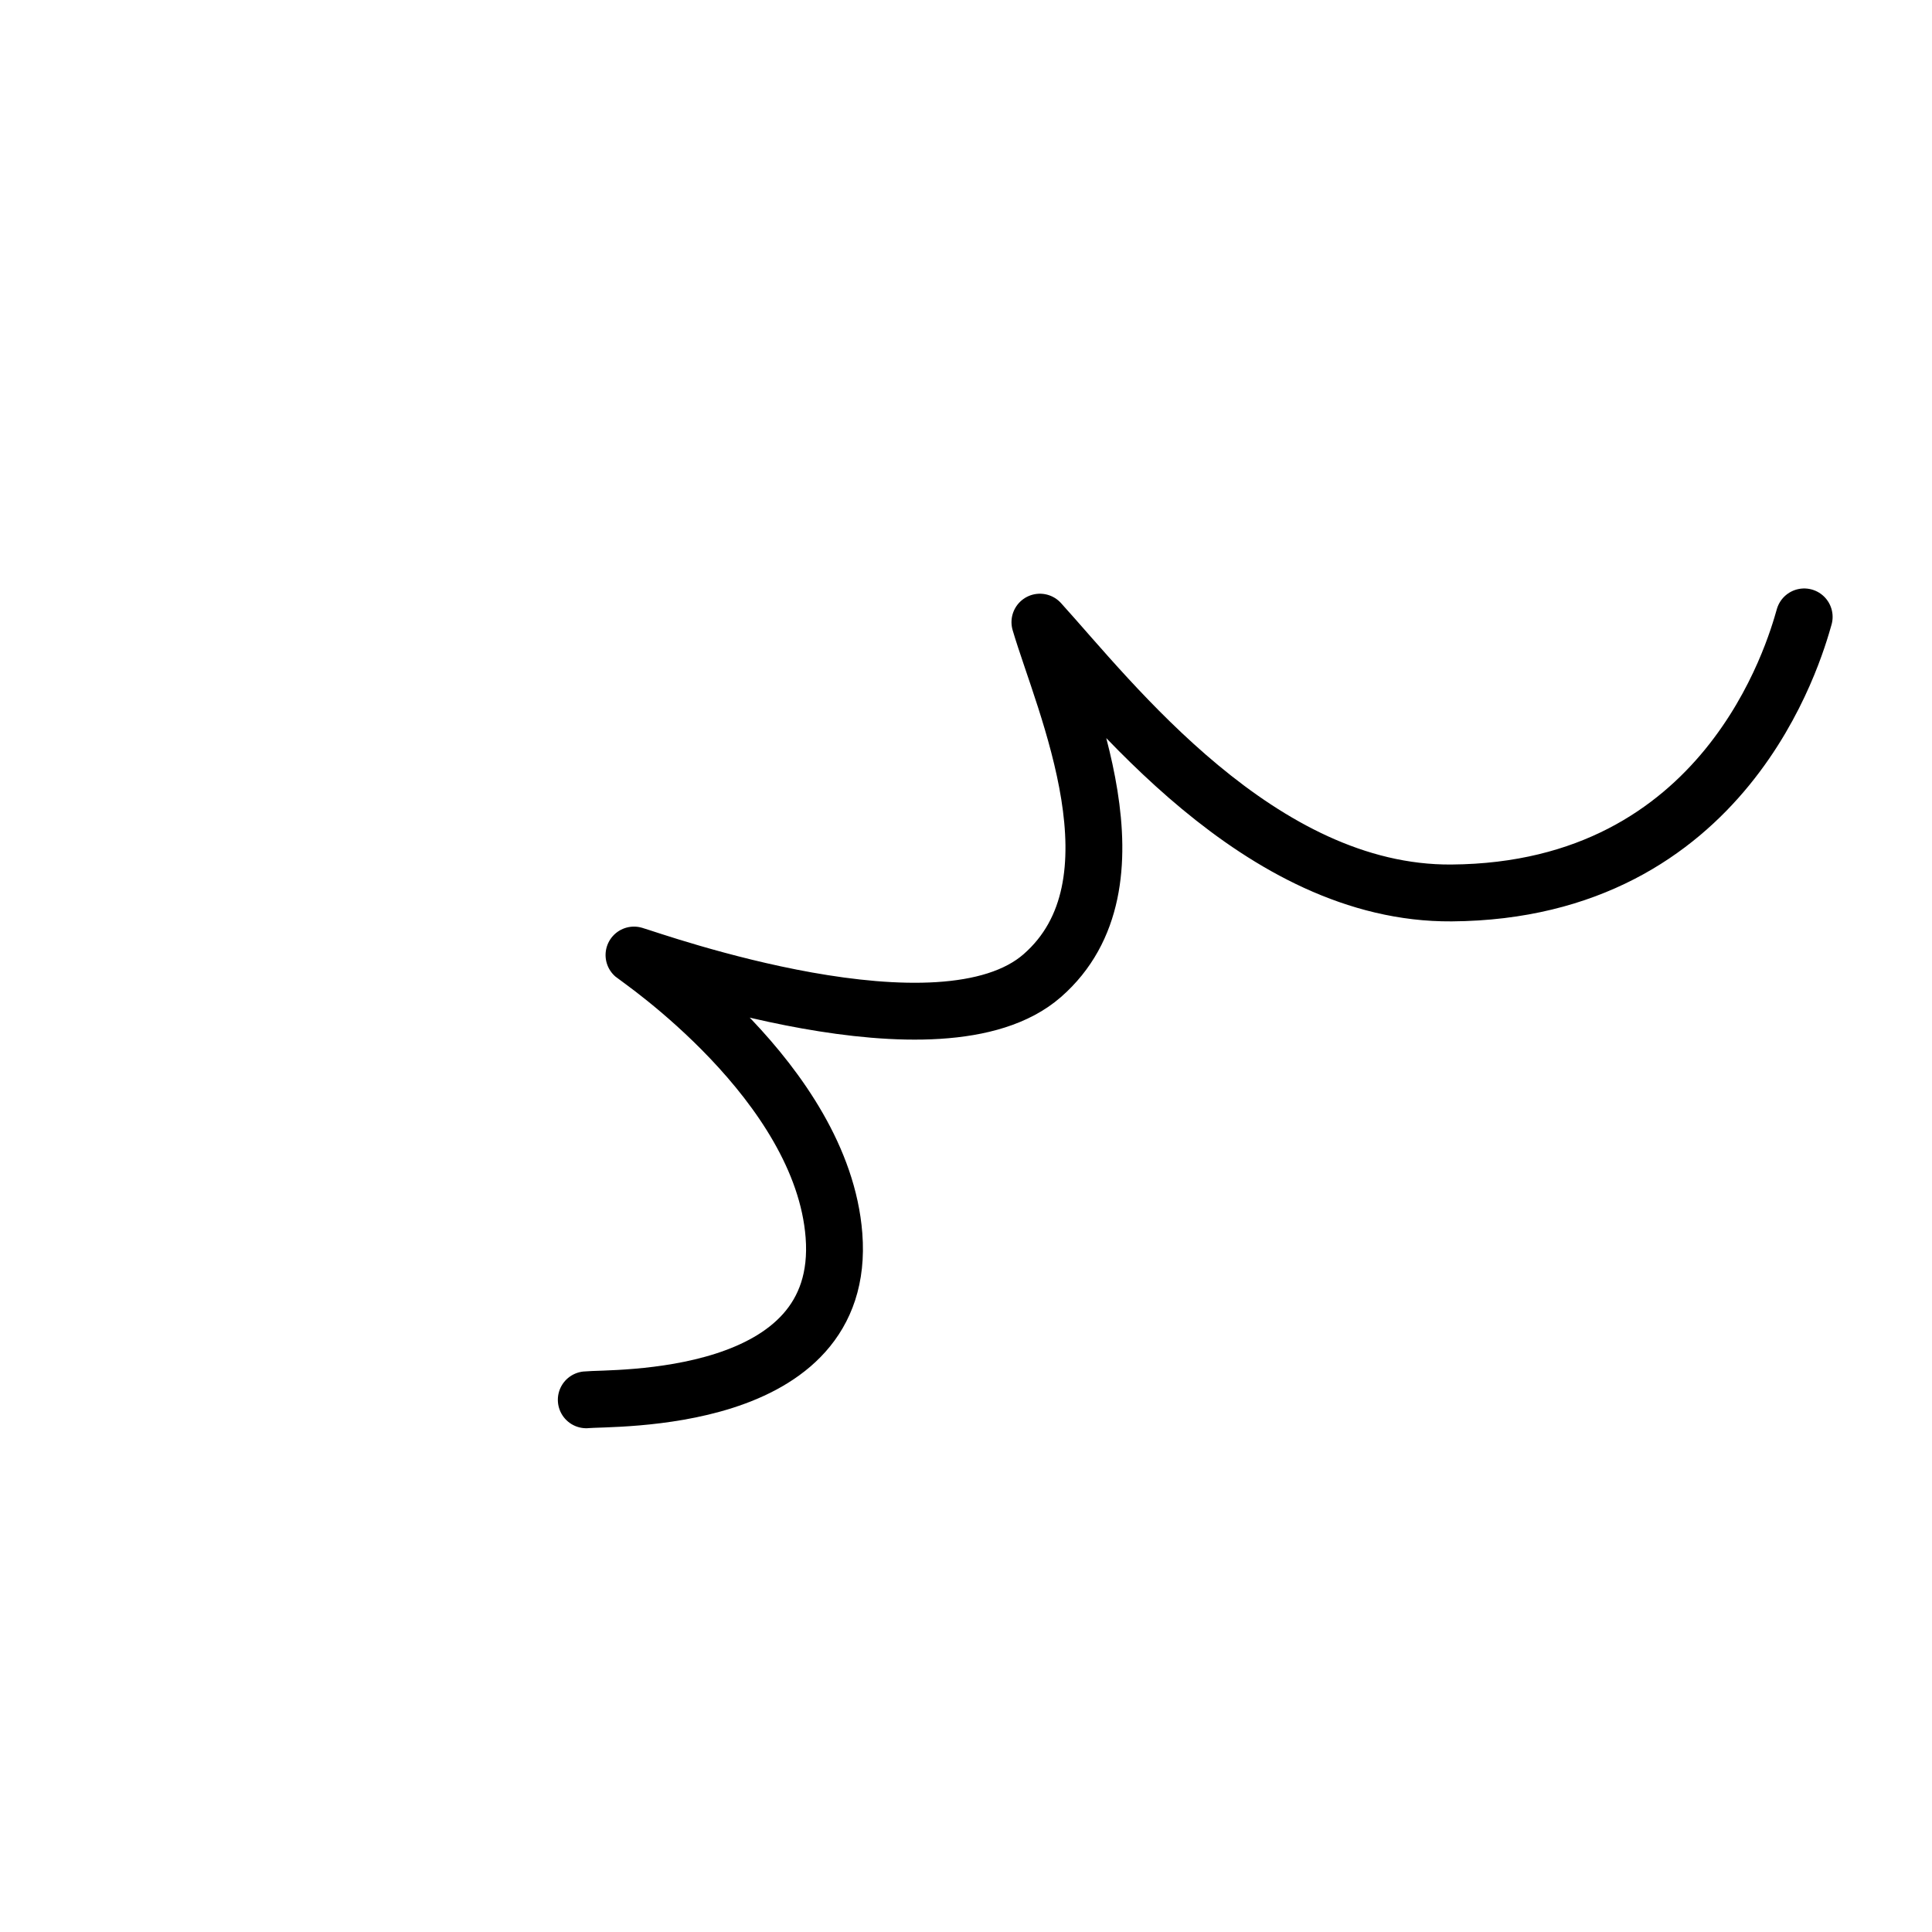<?xml version="1.0" encoding="UTF-8" standalone="no"?><!DOCTYPE svg PUBLIC "-//W3C//DTD SVG 1.1//EN" "http://www.w3.org/Graphics/SVG/1.1/DTD/svg11.dtd"><svg width="100%" height="100%" viewBox="0 0 298 298" version="1.1" xmlns="http://www.w3.org/2000/svg" xmlns:xlink="http://www.w3.org/1999/xlink" xml:space="preserve" xmlns:serif="http://www.serif.com/" style="fill-rule:evenodd;clip-rule:evenodd;stroke-linecap:round;stroke-linejoin:round;stroke-miterlimit:1.5;"><rect id="scribbles5" x="0" y="0" width="297.638" height="297.638" style="fill:none;"/><path d="M90.429,215.912c3.776,-0.393 40.251,0.999 38.206,-25.365c-1.829,-23.576 -30.278,-42.75 -30.846,-43.238c2.869,0.819 47.35,16.817 62.966,3.182c16.173,-14.122 3.343,-42.015 -0.355,-54.529c10.875,11.977 33.883,41.986 63.488,41.77c42.423,-0.309 52.891,-37.262 54.397,-42.58" style="fill:none;stroke:#000;stroke-width:8.77px;"/></svg>